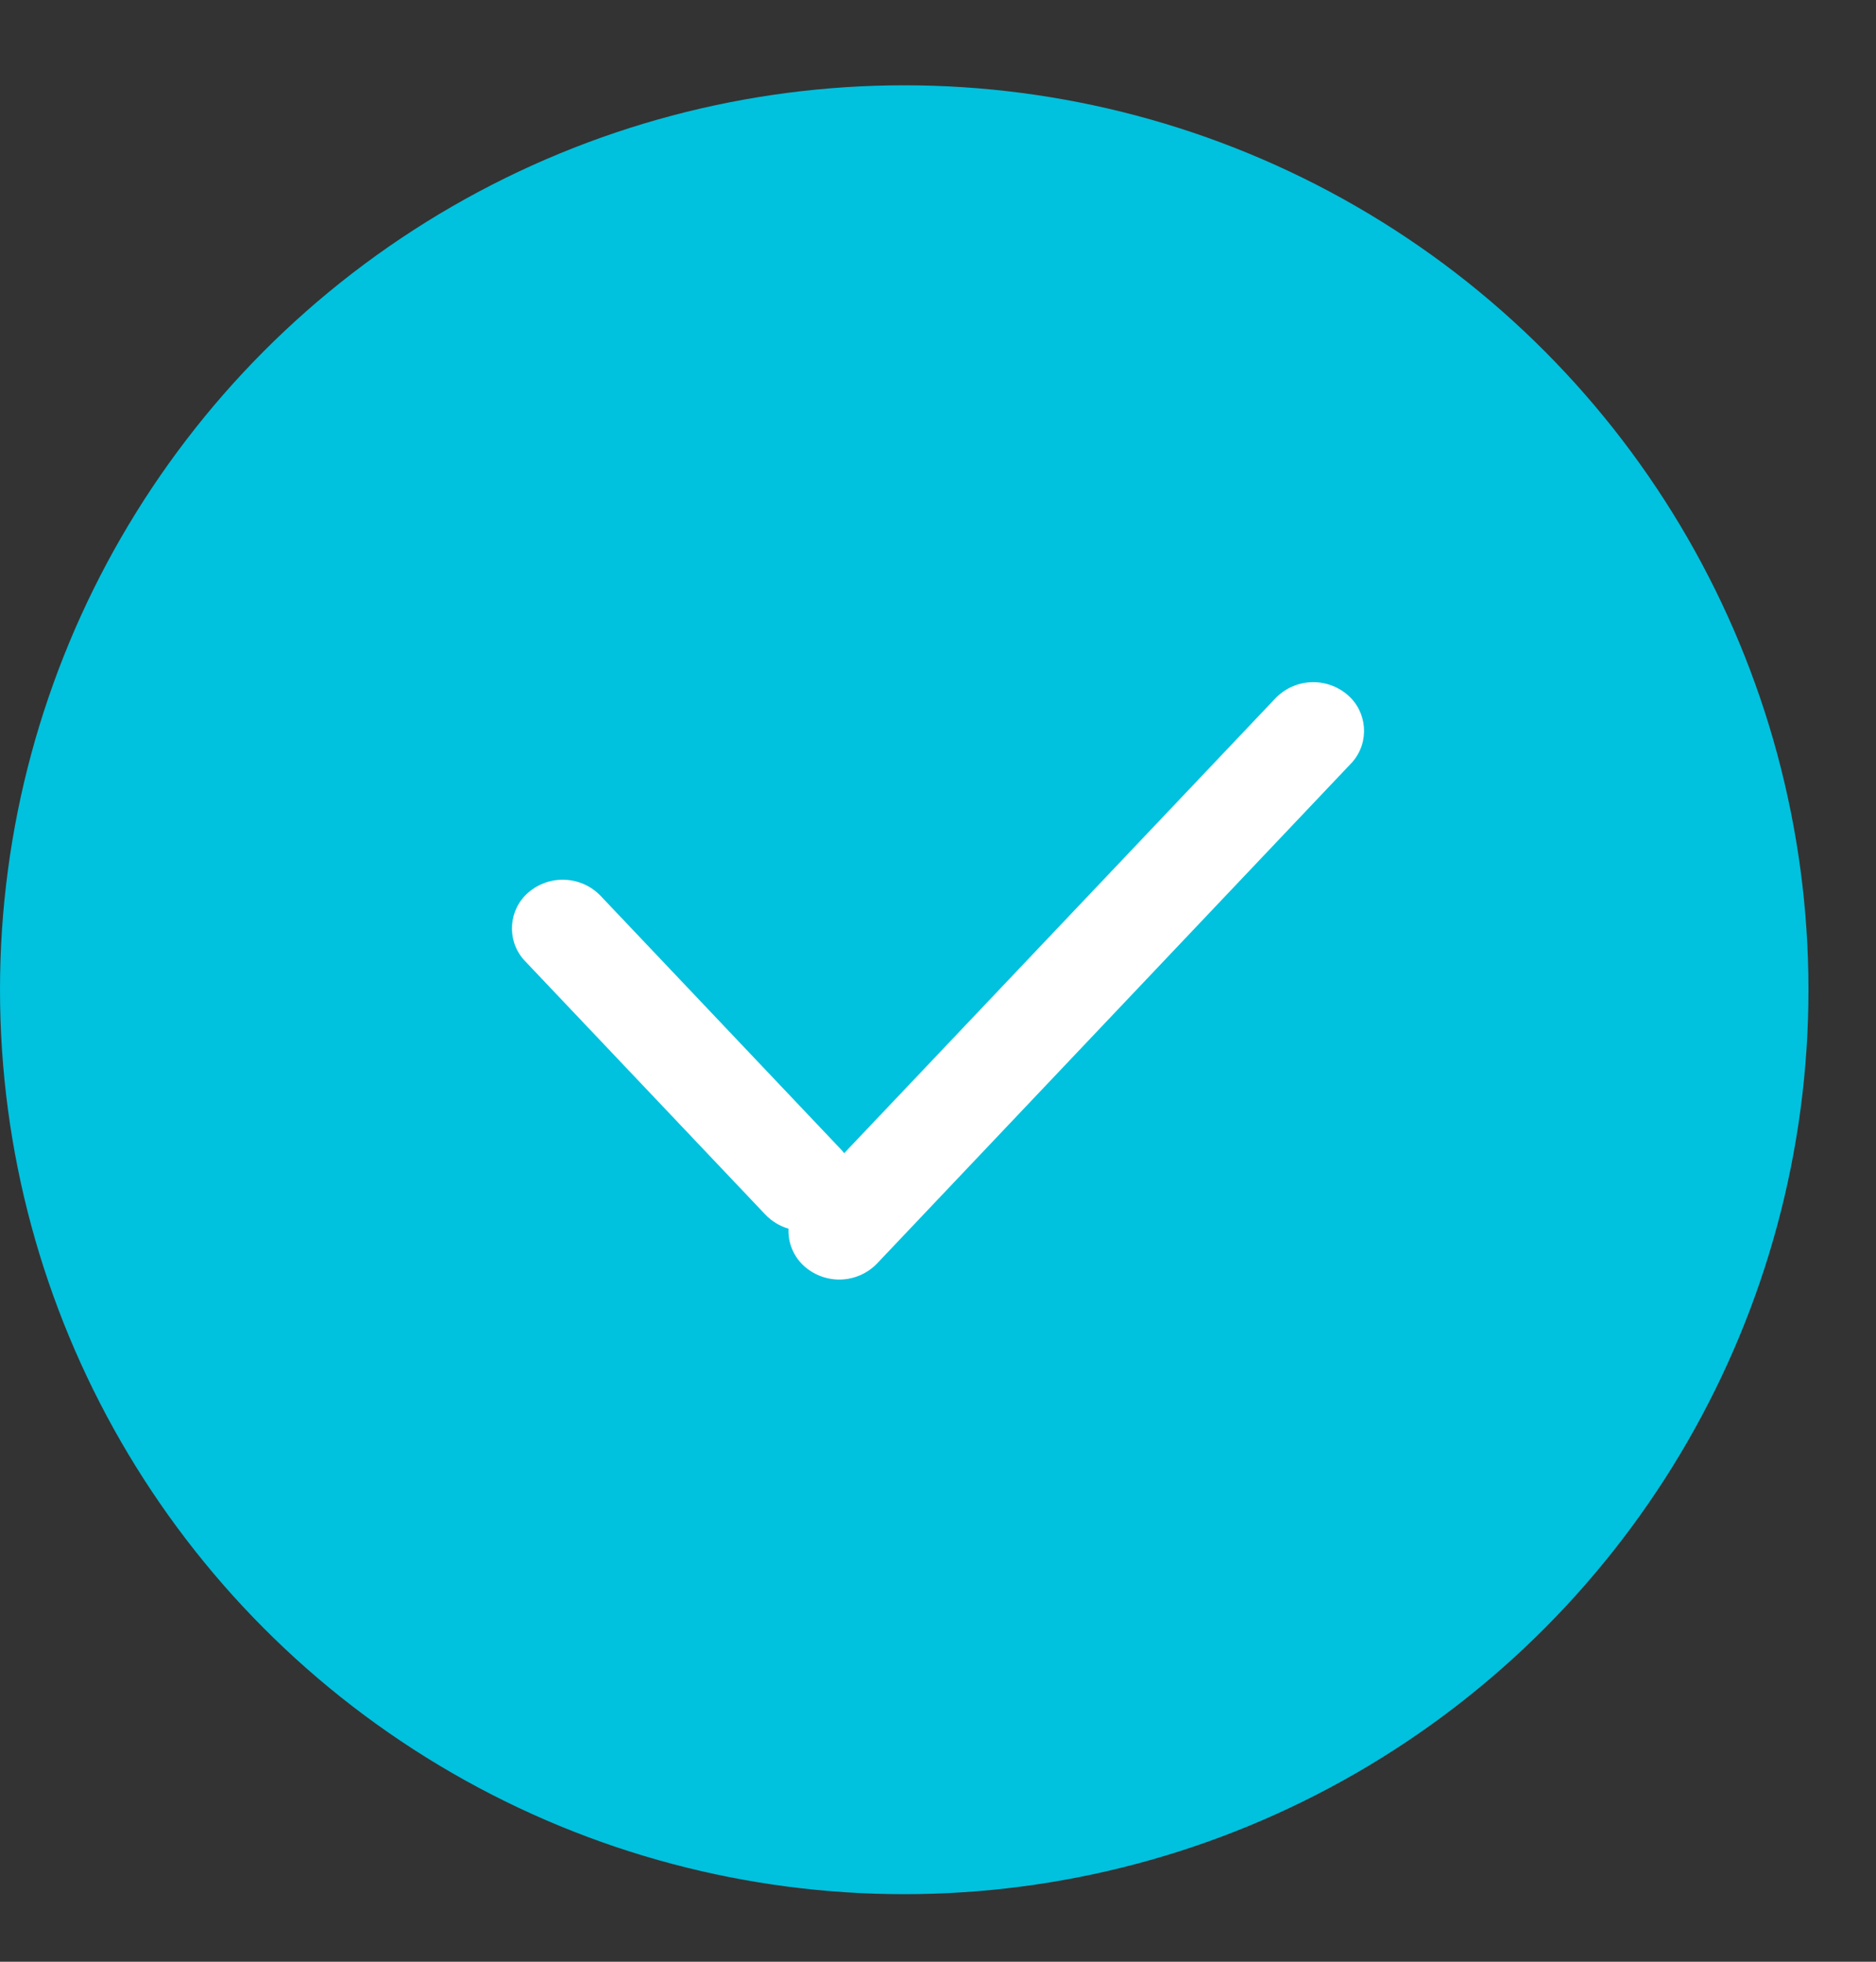 <?xml version="1.0" encoding="UTF-8"?>
<svg width="22px" height="23px" viewBox="0 0 22 23" version="1.1" xmlns="http://www.w3.org/2000/svg" xmlns:xlink="http://www.w3.org/1999/xlink">
    <rect x="0" y="0" width="22" height="23" fill="#333333" stroke="none"/>
    <!-- Generator: Sketch 52.6 (67491) - http://www.bohemiancoding.com/sketch -->
    <title>签收-蓝</title>
    <desc>Created with Sketch.</desc>
    <g id="Page-1" stroke="none" stroke-width="1" fill="none" fill-rule="evenodd">
        <g id="兑换记录详情" transform="translate(-19, -441)">
            <g id="签收" transform="translate(19, 441)">
                <g id="Steps/_Resource/Icon1+Active" transform="translate(0, 1)">
                    <circle id="Oval-1-Copy-10" fill="#00C1DE" cx="10.604" cy="10.604" r="10.604"></circle>
                    <path d="M9.9,12.52 L14.954,7.19 C15.18,6.952 15.552,6.933 15.802,7.146 C16.035,7.346 16.063,7.697 15.863,7.93 C15.857,7.937 15.851,7.945 15.844,7.951 L10.289,13.81 C10.063,14.048 9.691,14.067 9.441,13.854 C9.306,13.738 9.239,13.571 9.247,13.406 C9.146,13.376 9.051,13.32 8.973,13.238 L6.156,10.267 C6.149,10.26 6.143,10.253 6.137,10.246 C5.937,10.013 5.965,9.662 6.198,9.462 C6.448,9.249 6.82,9.268 7.046,9.506 L9.863,12.477 C9.87,12.484 9.876,12.491 9.882,12.498 C9.888,12.505 9.894,12.513 9.9,12.52 Z" id="Combined-Shape" fill="#FFFFFF"></path>
                </g>
            </g>
        </g>
    </g>
</svg>